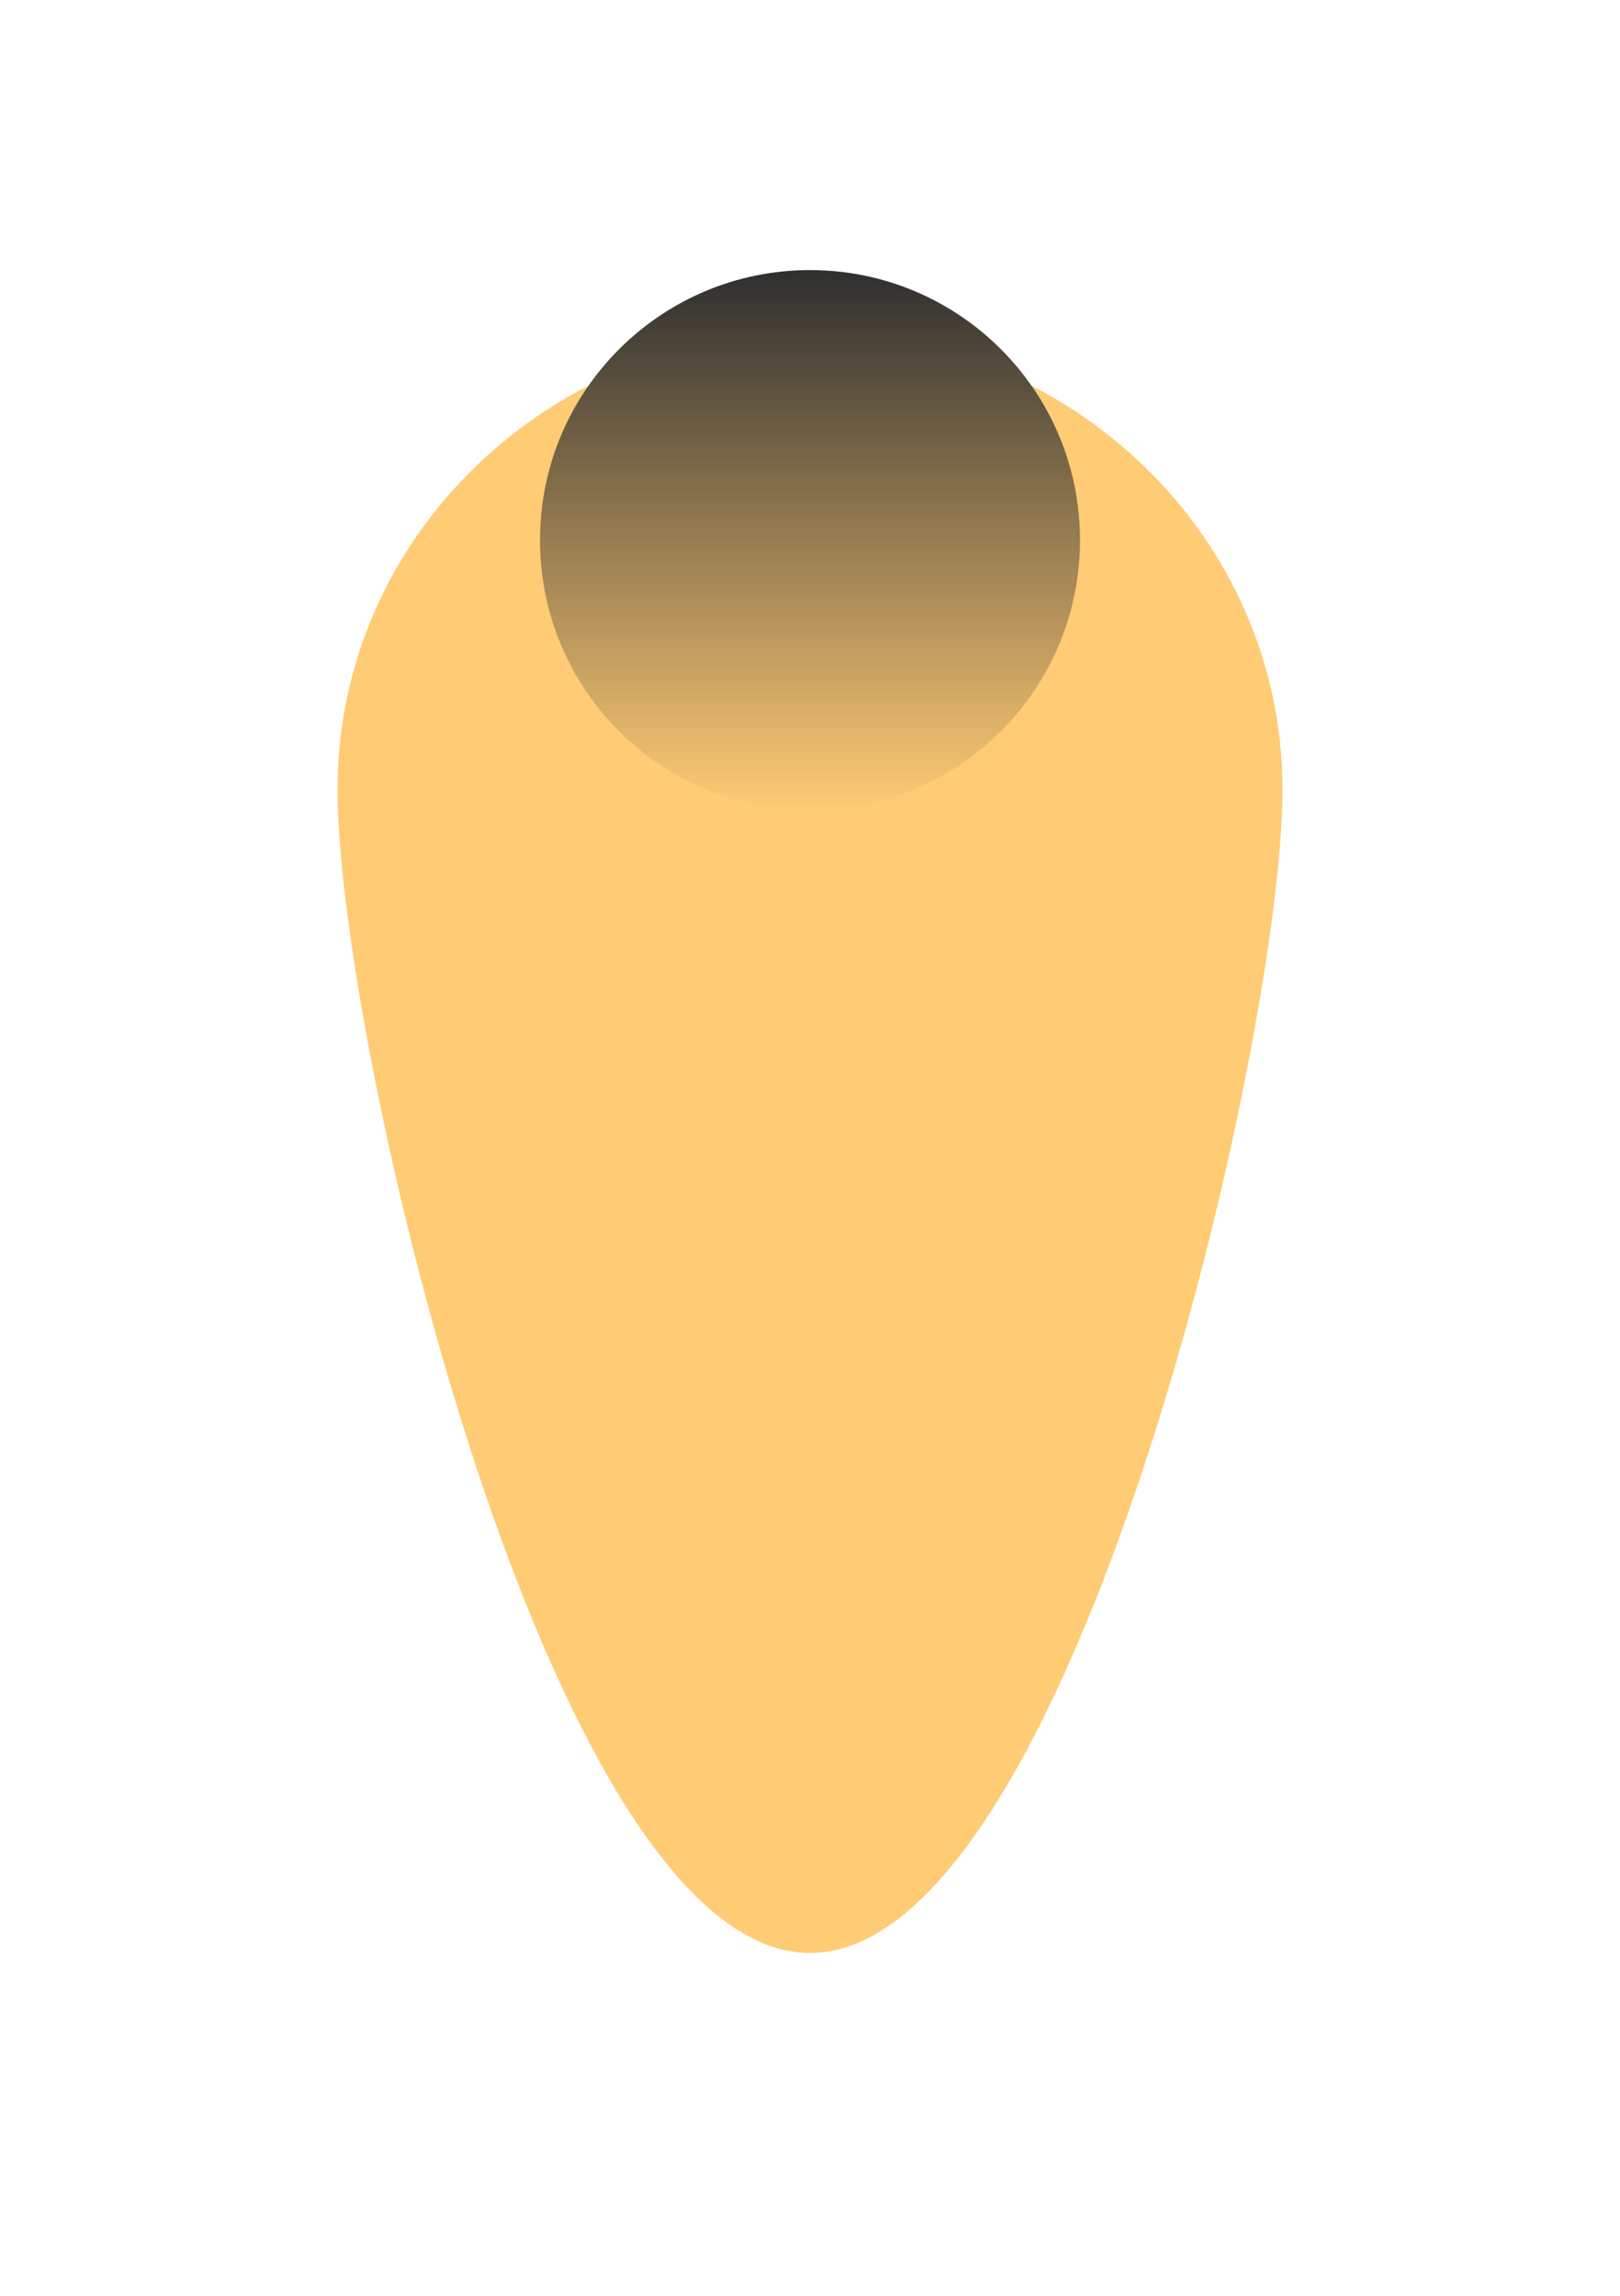 <svg width="24" height="34" viewBox="0 0 24 34" fill="none" xmlns="http://www.w3.org/2000/svg">
<g filter="url(#filter0_d_40_6)">
<path d="M19 6.769C19 10.508 15.866 24 12 24C8.134 24 5 10.508 5 6.769C5 3.031 8.134 0 12 0C15.866 0 19 3.031 19 6.769Z" fill="#FFCB74"/>
</g>
<path d="M16 8C16 10.209 14.209 12 12 12C9.791 12 8 10.209 8 8C8 5.791 9.791 4 12 4C14.209 4 16 5.791 16 8Z" fill="url(#paint0_linear_40_6)"/>
<defs>
<filter id="filter0_d_40_6" x="0.077" y="0" width="23.846" height="33.846" filterUnits="userSpaceOnUse" color-interpolation-filters="sRGB">
<feFlood flood-opacity="0" result="BackgroundImageFix"/>
<feColorMatrix in="SourceAlpha" type="matrix" values="0 0 0 0 0 0 0 0 0 0 0 0 0 0 0 0 0 0 127 0" result="hardAlpha"/>
<feOffset dy="4.923"/>
<feGaussianBlur stdDeviation="2.462"/>
<feComposite in2="hardAlpha" operator="out"/>
<feColorMatrix type="matrix" values="0 0 0 0 0 0 0 0 0 0 0 0 0 0 0 0 0 0 0.25 0"/>
<feBlend mode="normal" in2="BackgroundImageFix" result="effect1_dropShadow_40_6"/>
<feBlend mode="normal" in="SourceGraphic" in2="effect1_dropShadow_40_6" result="shape"/>
</filter>
<linearGradient id="paint0_linear_40_6" x1="12" y1="4" x2="12" y2="12" gradientUnits="userSpaceOnUse">
<stop stop-color="#2F2F2F"/>
<stop offset="1" stop-color="#FFCB74"/>
</linearGradient>
</defs>
</svg>
